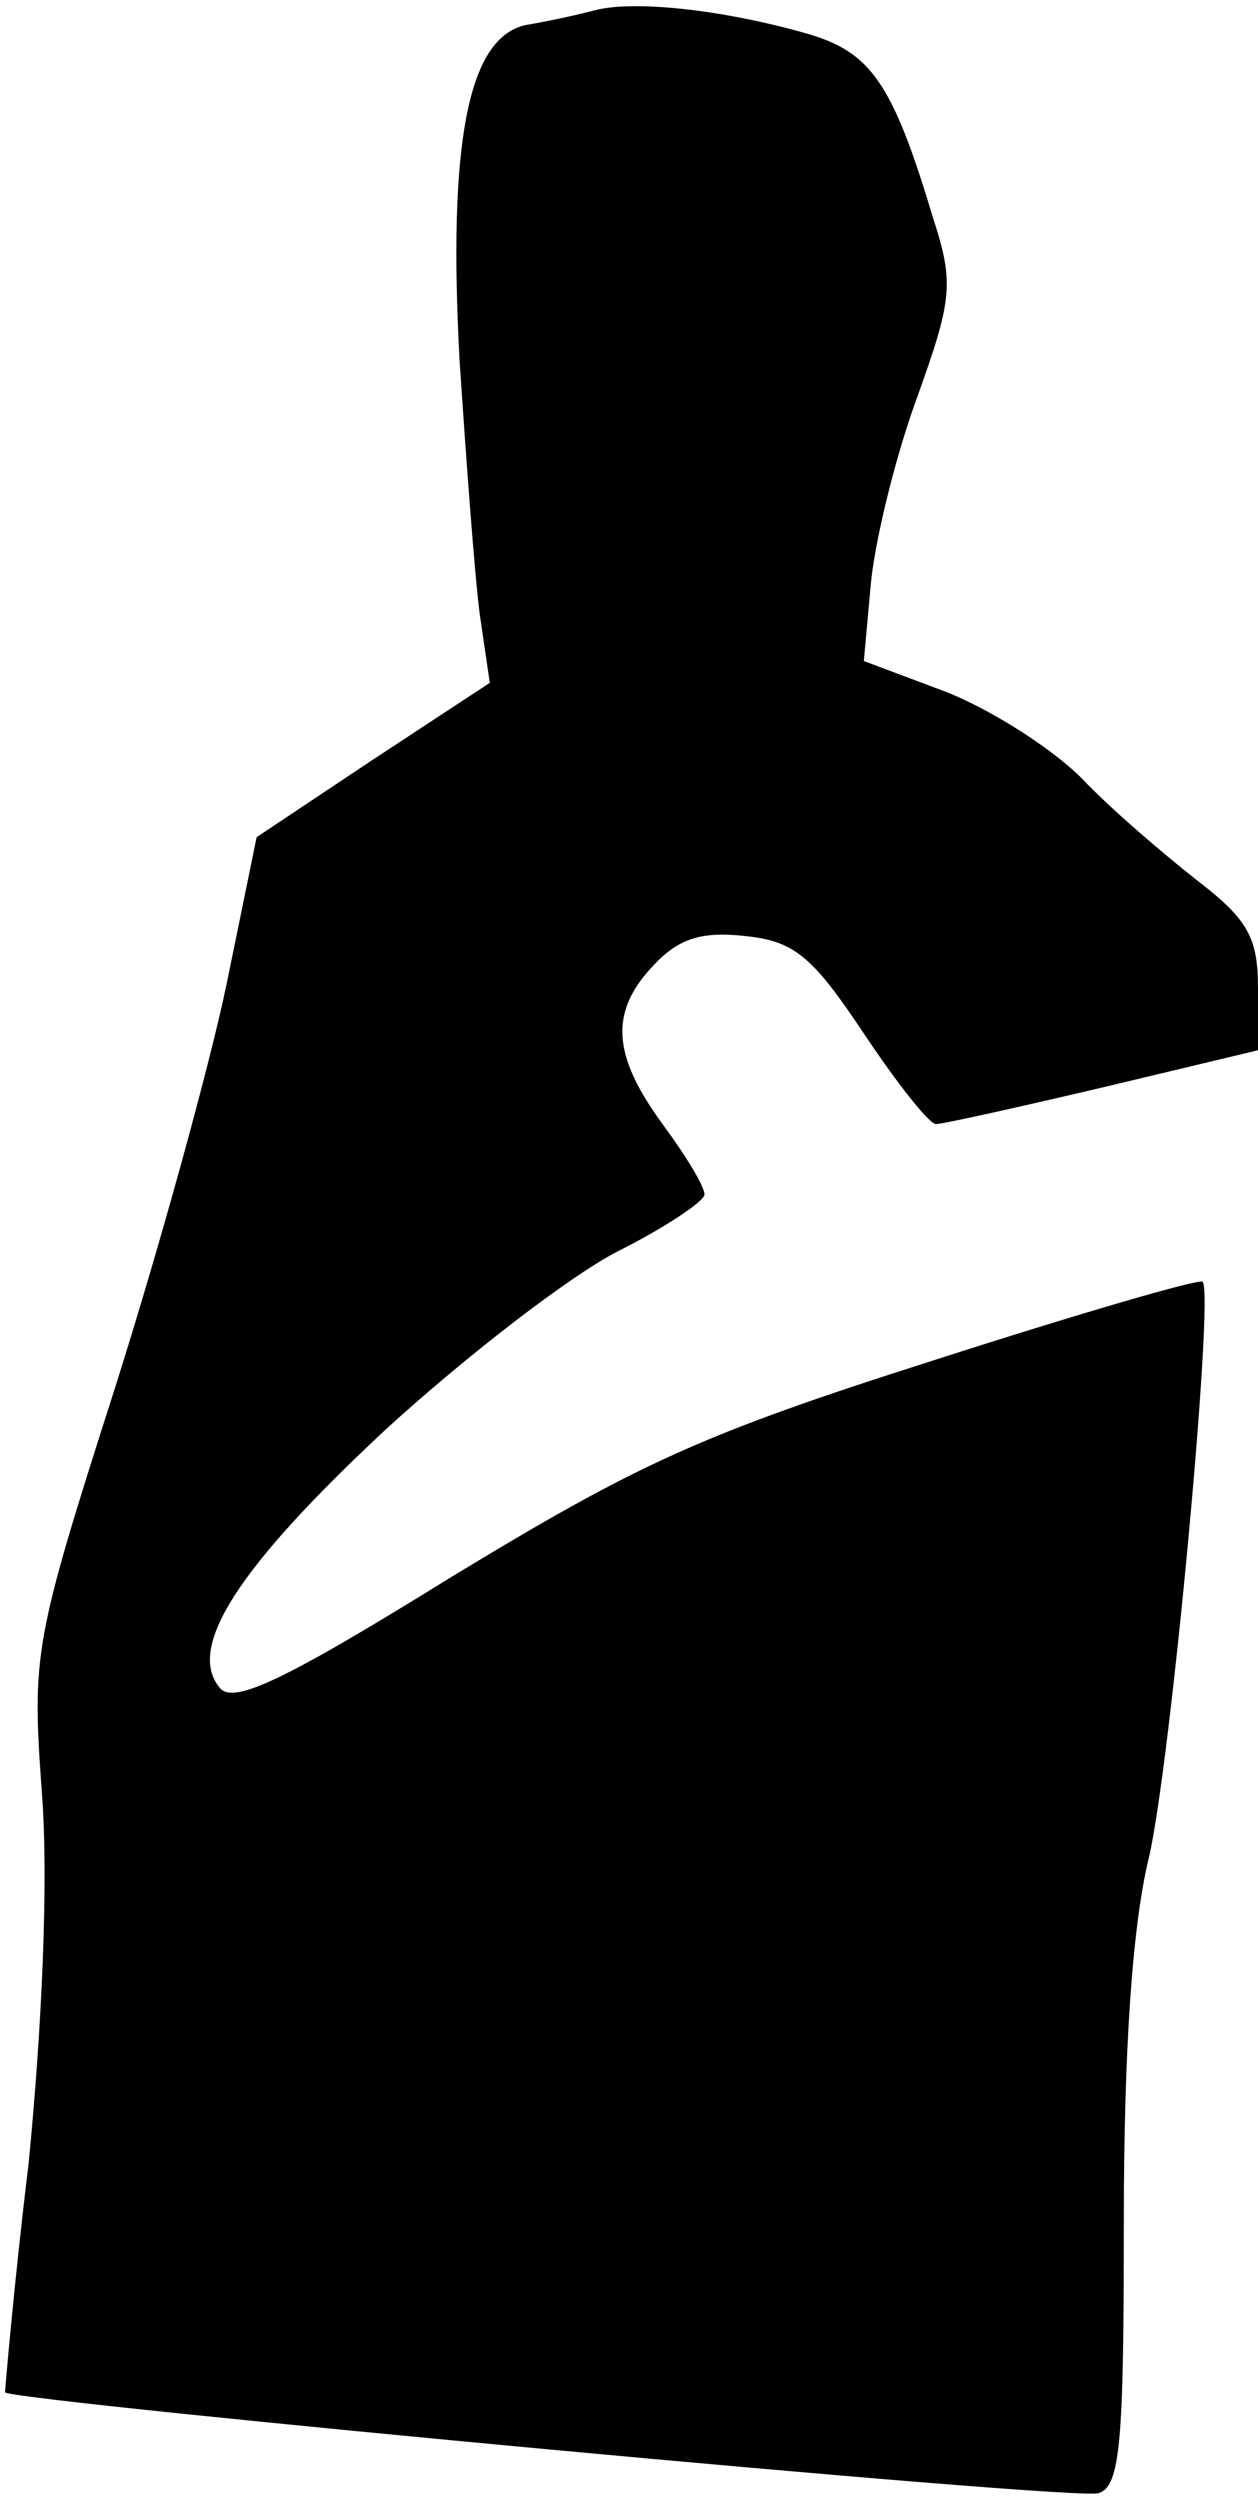<?xml version="1.0" standalone="no"?>
<!DOCTYPE svg PUBLIC "-//W3C//DTD SVG 20010904//EN"
 "http://www.w3.org/TR/2001/REC-SVG-20010904/DTD/svg10.dtd">
<svg version="1.0" xmlns="http://www.w3.org/2000/svg"
 width="75pt" height="149pt" viewBox="0 0 75 149"
 preserveAspectRatio="xMidYMid meet">
<g transform="translate(0,149) scale(0.1,-0.1)"
fill="#000000" stroke="none">
<path fill="#000000" stroke="none" d="M355 1484 c-11 -3 -30 -7 -42 -9 -34
-8 -46 -70 -39 -200 4 -60 9 -128 12 -151 l6 -41 -70 -46 -69 -46 -18 -88
c-10 -48 -40 -157 -67 -242 -48 -150 -49 -157 -43 -240 4 -52 0 -140 -8 -221
-9 -74 -14 -135 -14 -136 11 -6 641 -65 652 -60 13 4 15 31 15 161 0 103 5
177 15 218 13 56 39 336 32 343 -2 2 -74 -19 -161 -47 -138 -44 -175 -61 -287
-129 -100 -62 -130 -76 -138 -66 -20 24 11 72 99 154 47 43 109 91 138 106 28
14 52 30 52 34 0 5 -11 23 -25 42 -30 41 -32 67 -5 95 15 16 29 20 55 17 29
-3 40 -13 70 -58 20 -30 39 -54 43 -54 4 0 49 10 100 22 l92 22 0 37 c0 30 -6
41 -36 64 -19 15 -51 42 -69 61 -19 19 -56 42 -82 52 l-48 18 4 44 c2 25 14
75 27 111 22 61 23 70 10 110 -24 80 -37 98 -75 109 -49 14 -102 20 -126 14z"/>
</g>
</svg>
